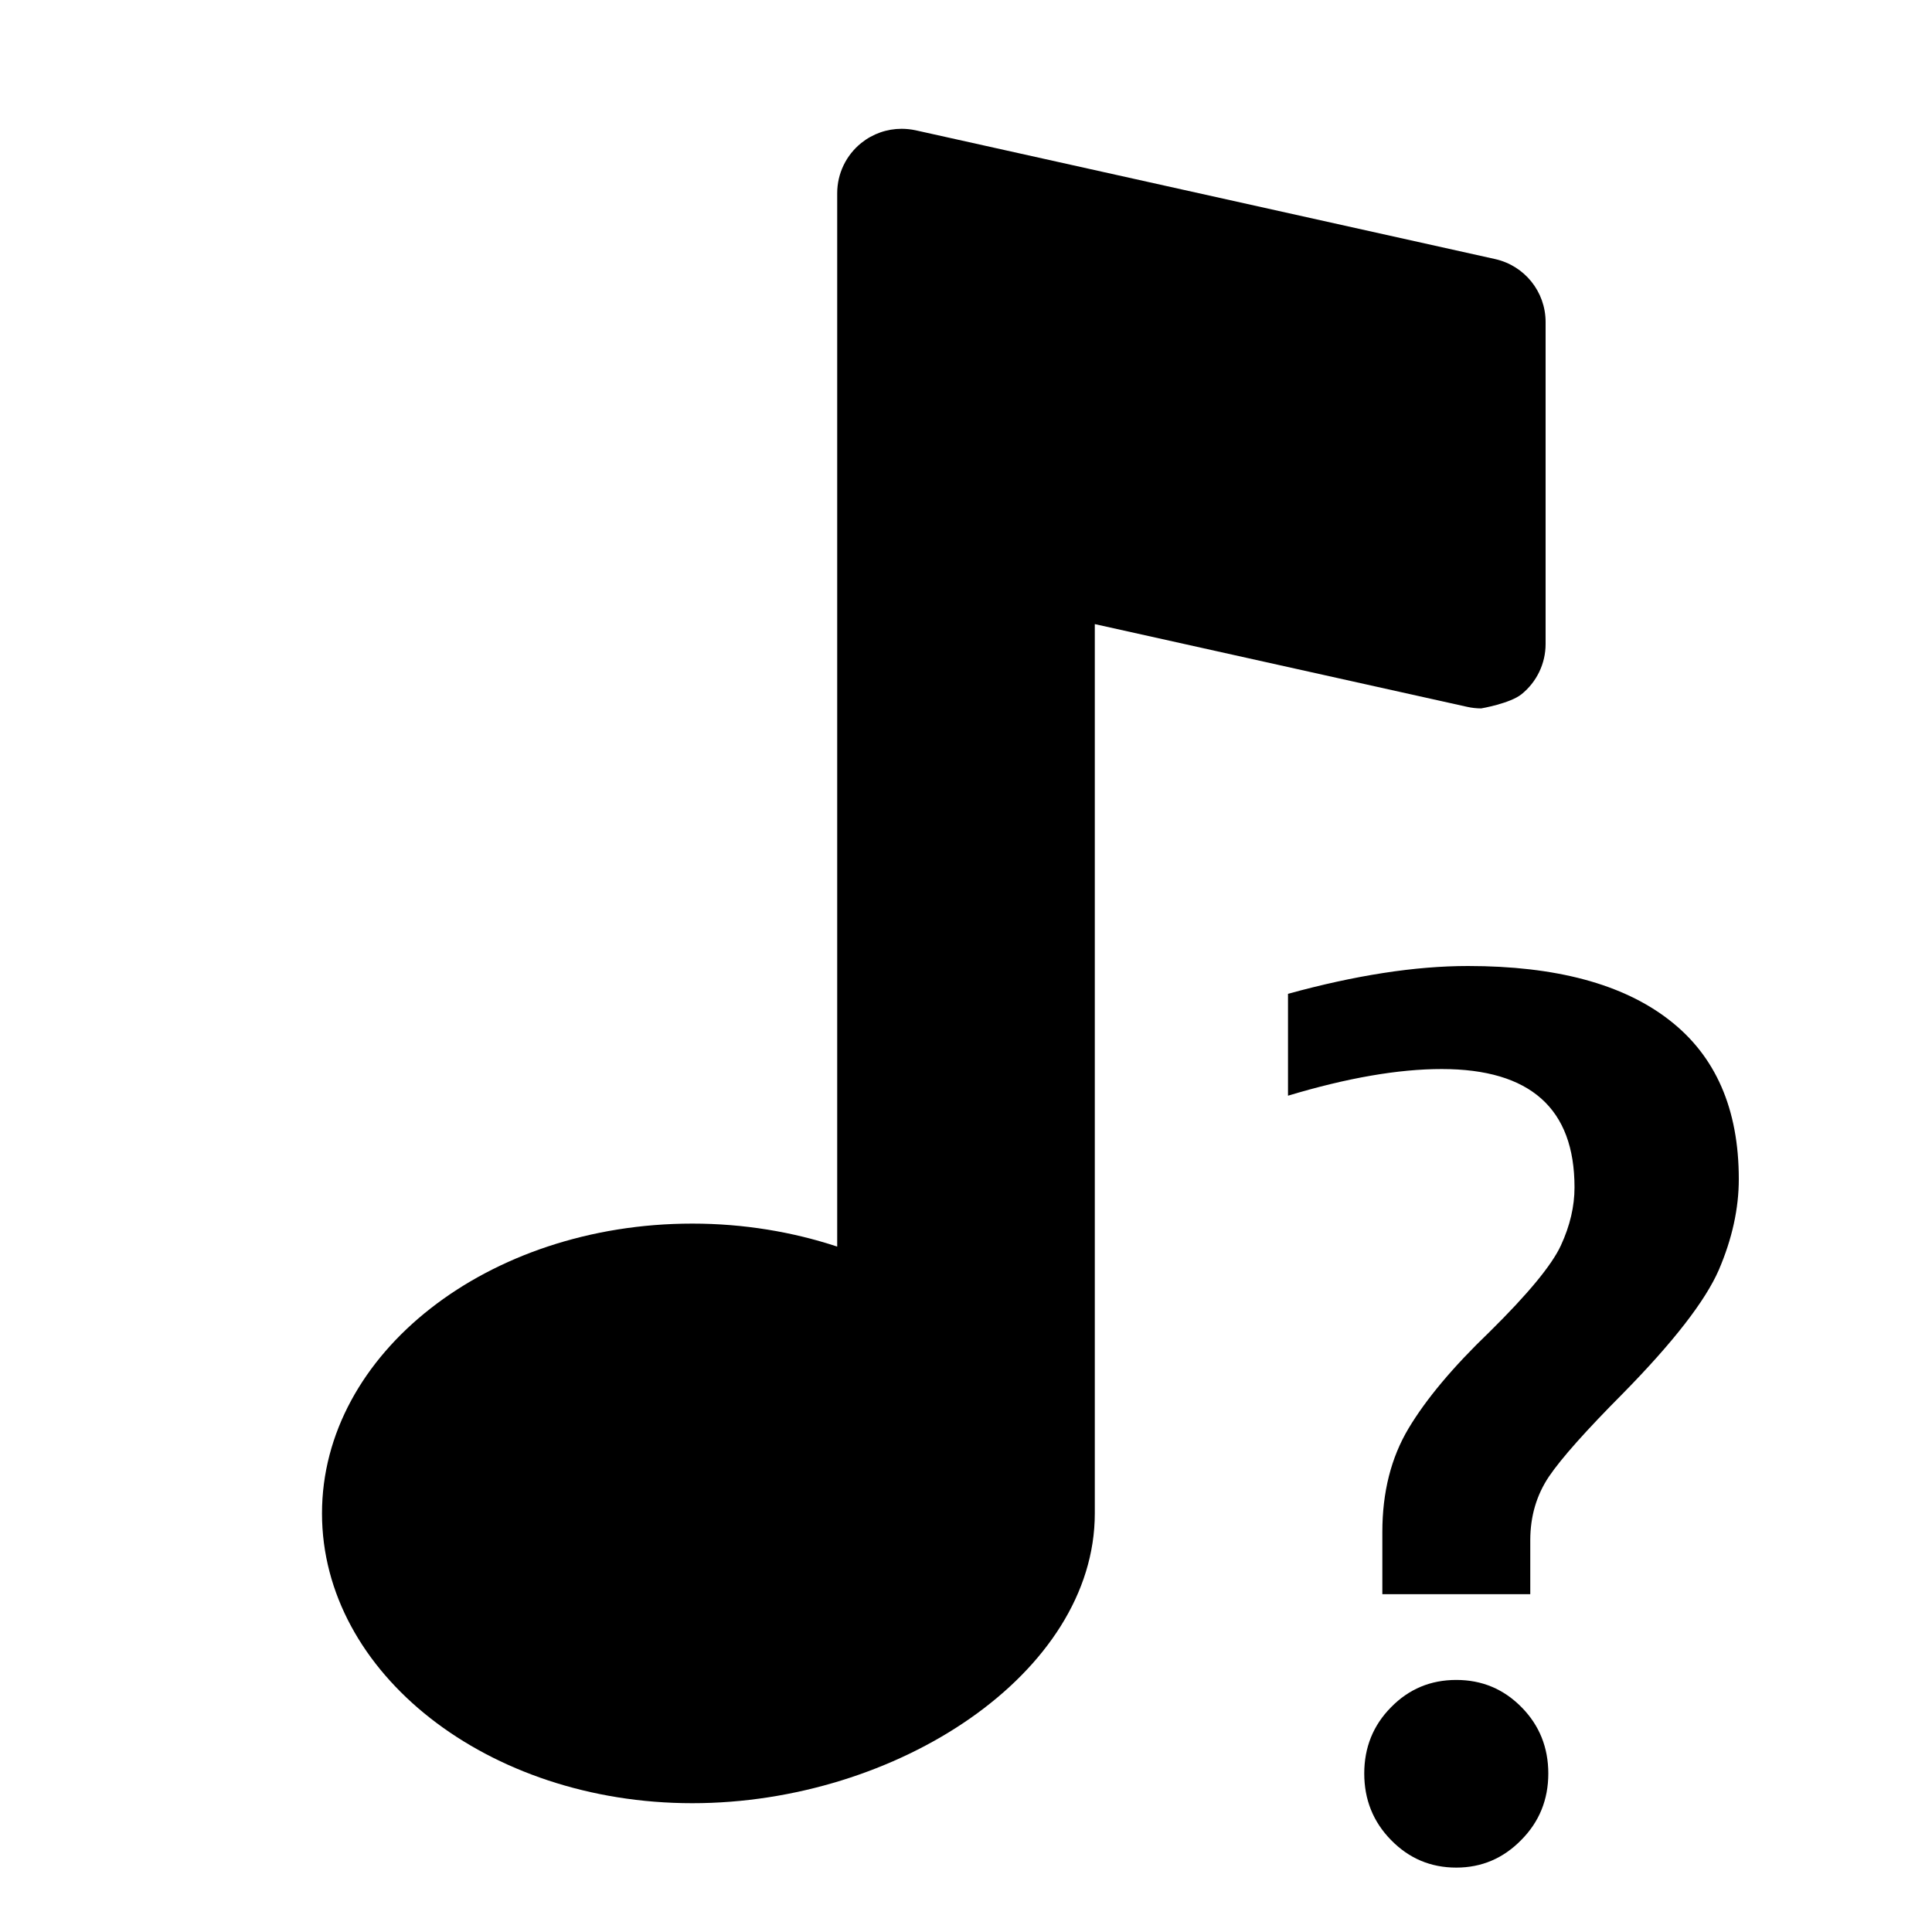 <?xml version="1.0" encoding="UTF-8"?>
<!DOCTYPE svg PUBLIC "-//W3C//DTD SVG 1.1 Tiny//EN" "http://www.w3.org/Graphics/SVG/1.1/DTD/svg11-tiny.dtd">
<svg baseProfile="tiny" height="30px" version="1.1" viewBox="0 0 30 30" width="30px" x="0px" xmlns="http://www.w3.org/2000/svg" xmlns:xlink="http://www.w3.org/1999/xlink" y="0px">
<path d="M23.217,4.023l-9-2C14.145,2.008,14.072,2,14,2c-0.226,0-0.446,0.076-0.626,0.22C13.138,2.41,13,2.696,13,3v1v15.357  C12.31,19.129,11.549,19,10.75,19C7.574,19,5,21.016,5,23.5S7.574,28,10.75,28S17,25.984,17,23.5c0-0.134,0-9.82,0-13.809  l5.783,1.285C22.855,10.992,22.928,11,23,11c0,0,0.446-0.076,0.626-0.22C23.862,10.59,24,10.304,24,10V5  C24,4.531,23.675,4.126,23.217,4.023z"/>
<g>
<rect fill="none" height="30" width="30"/>
</g>
<path d="M20,17.014v-1.582C21.043,15.145,21.975,15,22.795,15c1.363,0,2.405,0.279,3.124,0.838C26.64,16.395,27,17.219,27,18.309  c0,0.459-0.104,0.93-0.311,1.412c-0.21,0.48-0.705,1.119-1.488,1.916c-0.573,0.576-0.957,1.008-1.149,1.291  c-0.192,0.287-0.29,0.615-0.29,0.99v0.836h-2.297v-0.965c0-0.619,0.136-1.156,0.407-1.609c0.271-0.453,0.689-0.953,1.257-1.498  c0.598-0.59,0.967-1.037,1.108-1.342c0.142-0.307,0.212-0.607,0.212-0.902c0-0.613-0.171-1.072-0.516-1.379  c-0.343-0.305-0.858-0.459-1.546-0.459C21.718,16.6,20.923,16.736,20,17.014z M22.613,29c-0.398,0-0.735-0.143-1.013-0.428  c-0.278-0.283-0.416-0.629-0.416-1.033s0.138-0.748,0.416-1.029c0.277-0.283,0.614-0.424,1.013-0.424s0.735,0.141,1.014,0.424  c0.277,0.281,0.415,0.625,0.415,1.029s-0.139,0.75-0.421,1.033C23.342,28.857,23.006,29,22.613,29z"/>
</svg>
